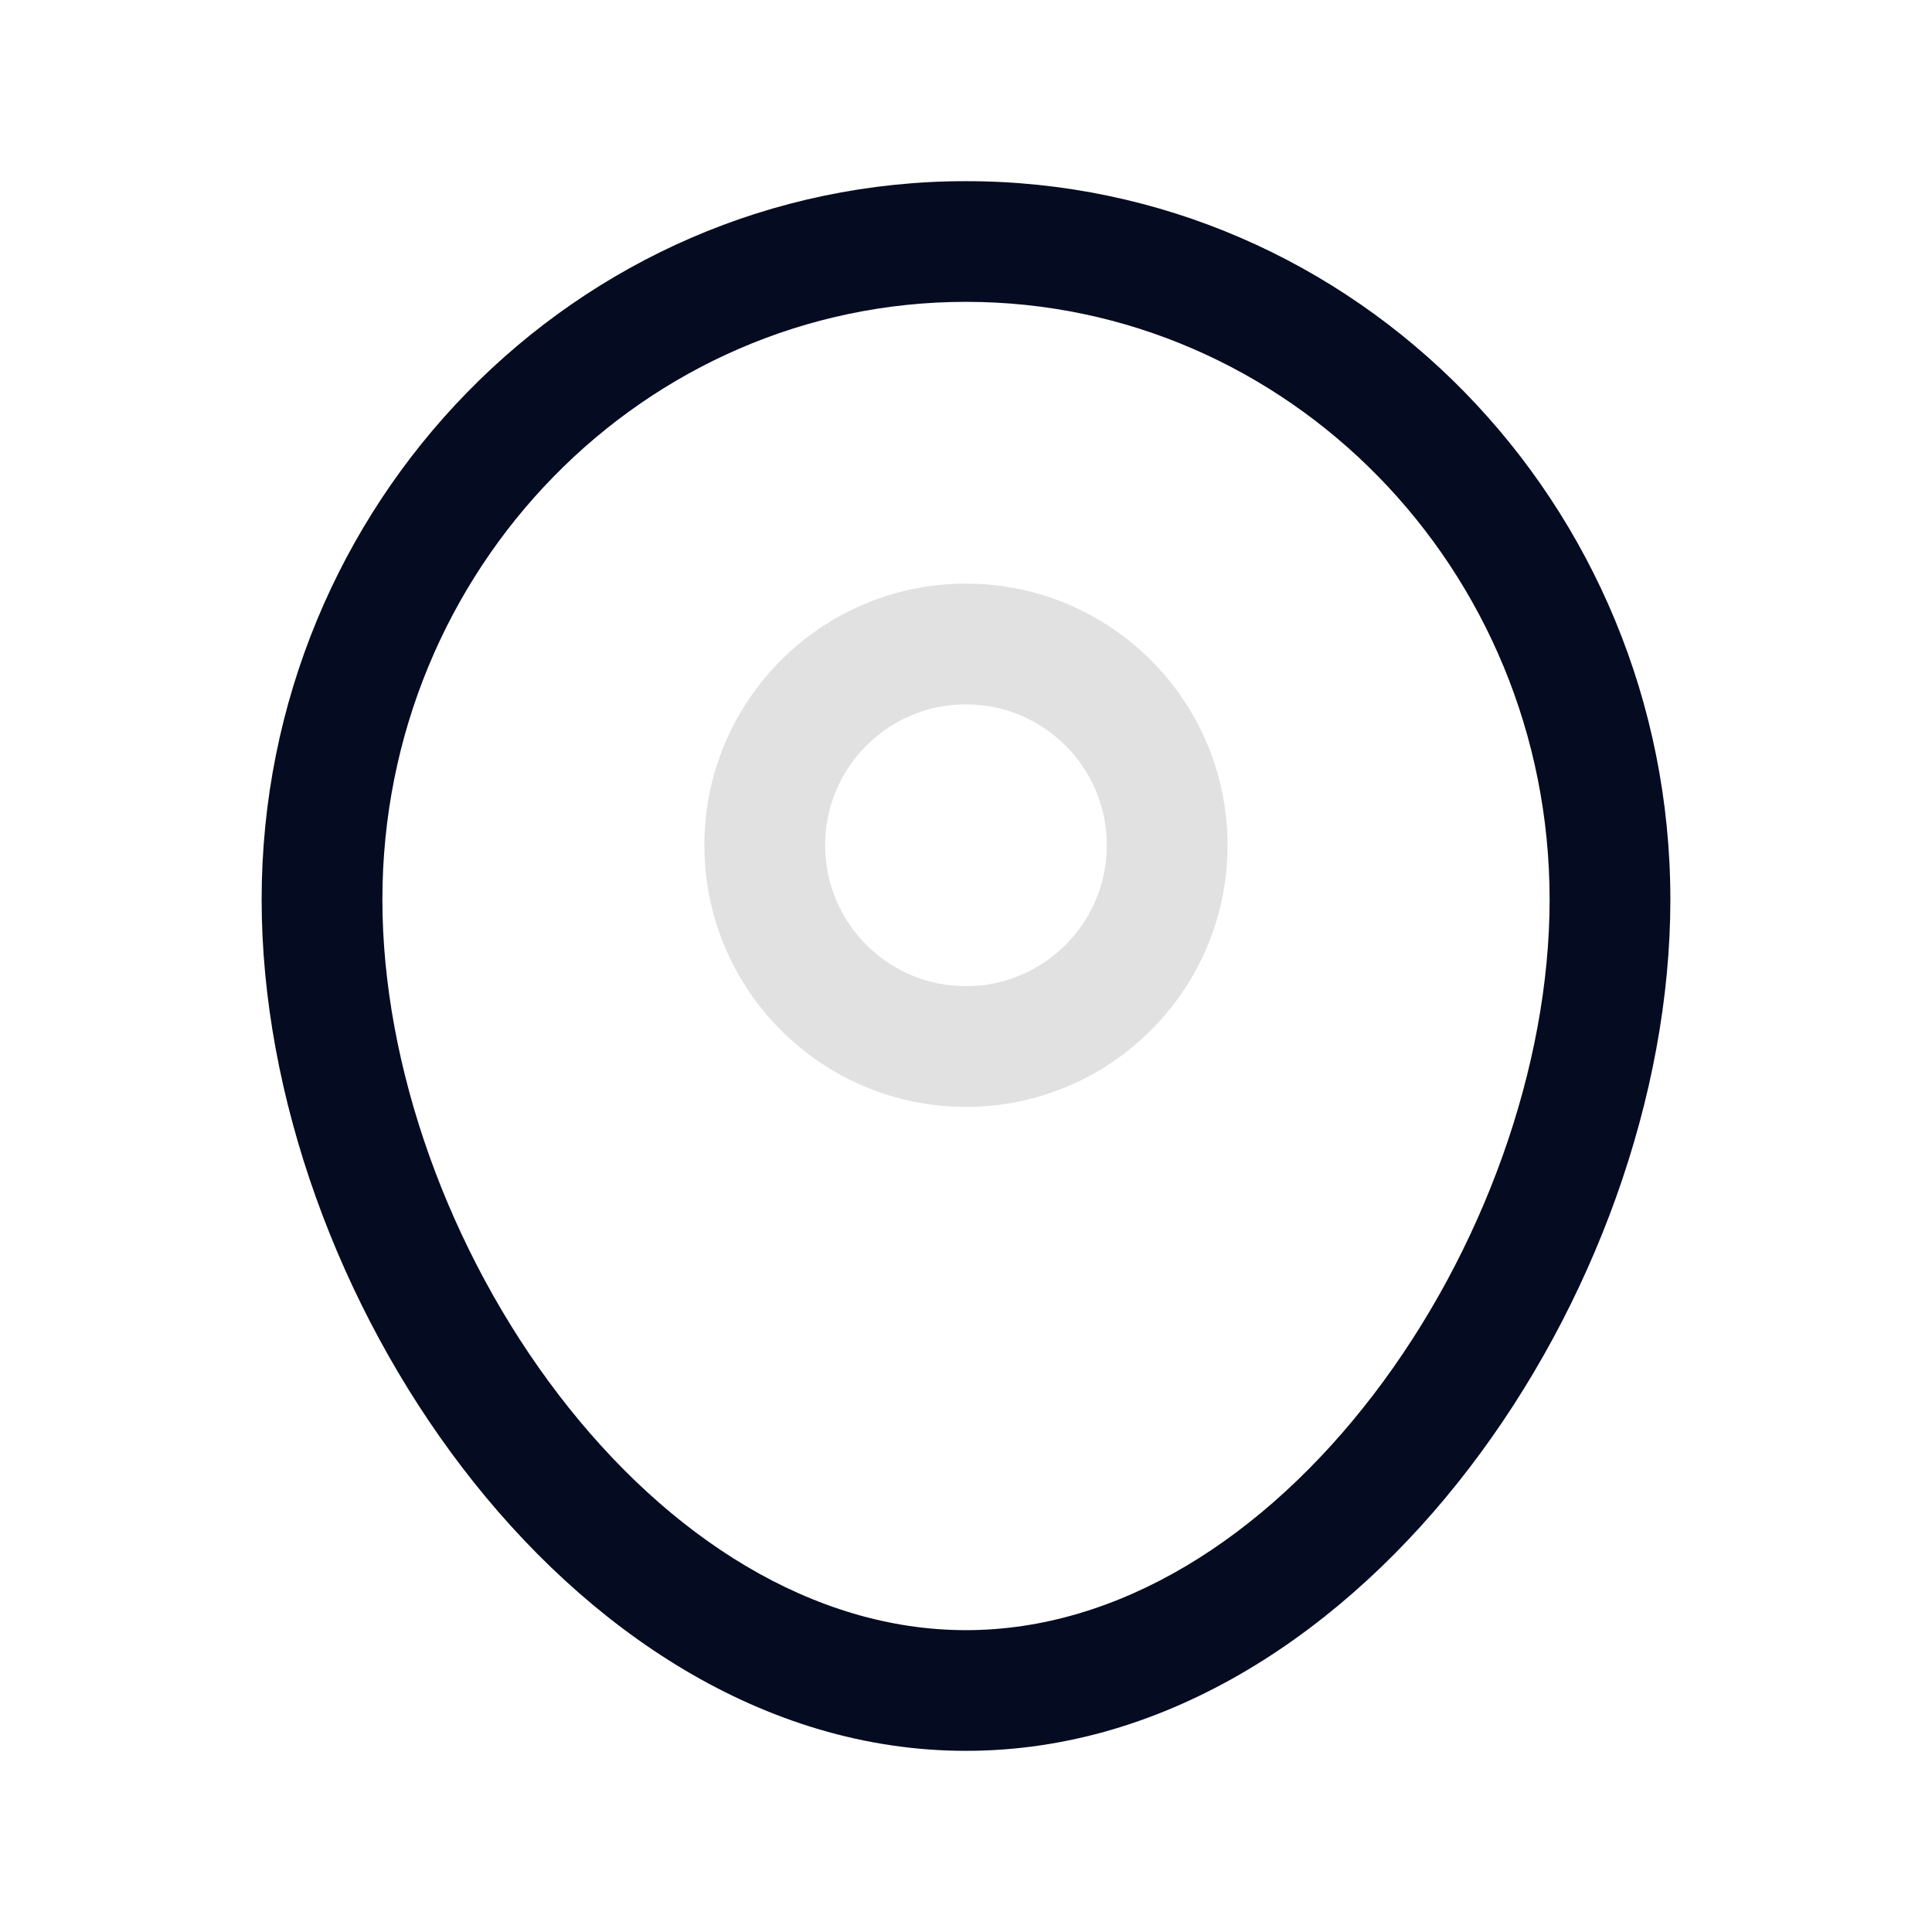 <svg width="26" height="26" viewBox="0 0 26 26" fill="none" xmlns="http://www.w3.org/2000/svg">
<path fill-rule="evenodd" clip-rule="evenodd" d="M13 4.062C8.678 4.062 5.146 7.647 5.146 12.107C5.146 14.355 6.045 16.846 7.517 18.769C8.992 20.697 10.945 21.938 13 21.938C15.054 21.938 17.007 20.697 18.483 18.769C19.954 16.846 20.854 14.355 20.854 12.107C20.854 7.647 17.321 4.062 13 4.062ZM3.521 12.107C3.521 6.783 7.748 2.438 13 2.438C18.251 2.438 22.479 6.783 22.479 12.107C22.479 14.75 21.438 17.581 19.773 19.756C18.112 21.927 15.732 23.562 13 23.562C10.268 23.562 7.887 21.927 6.226 19.756C4.561 17.581 3.521 14.75 3.521 12.107Z" fill="#050B20"/>
<path fill-rule="evenodd" clip-rule="evenodd" d="M9.479 11.375C9.479 9.431 11.055 7.854 12.999 7.854C14.944 7.854 16.52 9.431 16.52 11.375C16.52 13.319 14.944 14.896 12.999 14.896C11.055 14.896 9.479 13.319 9.479 11.375ZM12.999 9.479C11.952 9.479 11.104 10.328 11.104 11.375C11.104 12.422 11.952 13.271 12.999 13.271C14.046 13.271 14.895 12.422 14.895 11.375C14.895 10.328 14.046 9.479 12.999 9.479Z" fill="#E1E1E1"/>
</svg>
